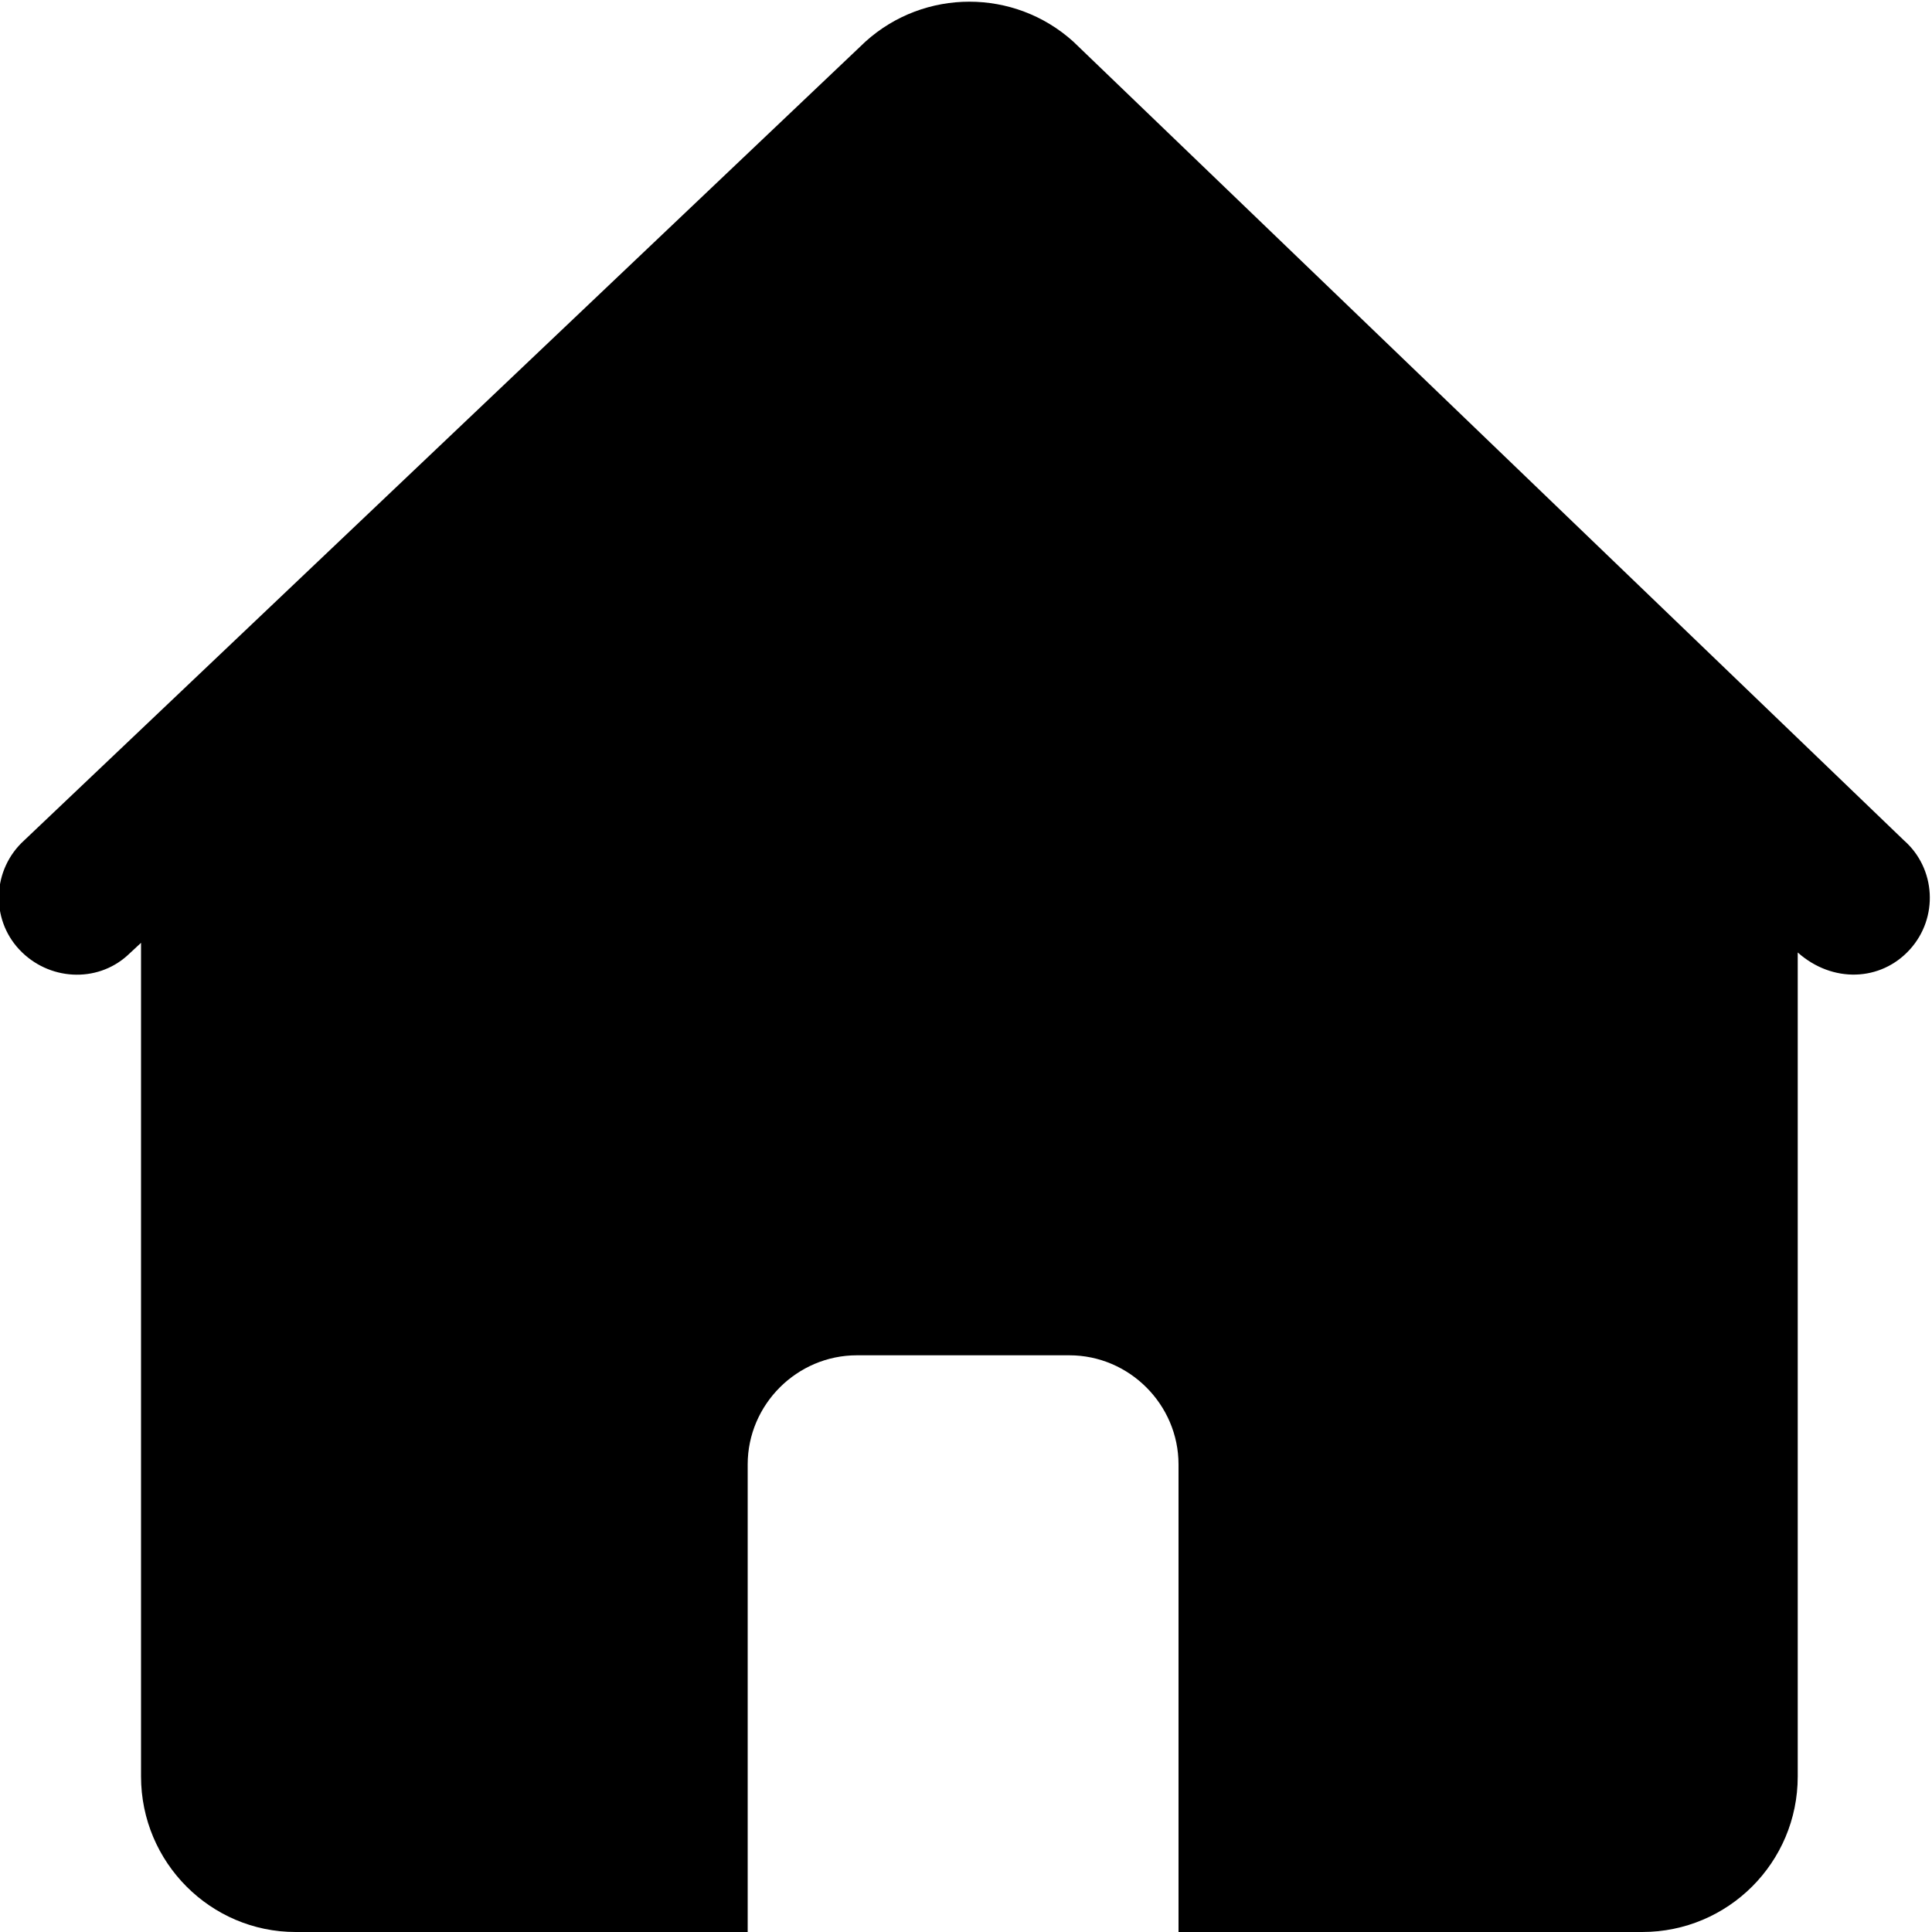 <?xml version="1.0" encoding="utf-8"?>
<!-- Generator: Adobe Illustrator 23.0.0, SVG Export Plug-In . SVG Version: 6.00 Build 0)  -->
<svg version="1.1" id="图层_1" xmlns="http://www.w3.org/2000/svg" xmlns:xlink="http://www.w3.org/1999/xlink" x="0px" y="0px"
	 viewBox="0 0 200 200" style="enable-background:new 0 0 200 200;" xml:space="preserve">
<path class="st0" d="M111.1,4.3c-6.1-5.5-15.4-5.5-21.5,0L2.5,87C-0.8,90-1,95.1,2,98.3c3,3.2,8,3.5,11.2,0.6l1.4-1.3v86.3
	c0,8.9,7.2,16.1,16,16.1c0,0,0,0,0,0h46.8v-48.4c0-6.2,5.1-11.3,11.3-11.3c0,0,0,0,0,0h22c6.2,0,11.3,5.1,11.3,11.3c0,0,0,0,0,0V200
	H170c8.9,0,16.1-7.2,16.1-16.1c0,0,0,0,0,0V98.6c3.6,3.2,8.6,3,11.6-0.3c3-3.3,2.7-8.4-0.6-11.3c0,0,0,0,0,0L111.1,4.3L111.1,4.3z"
	/>
</svg>

